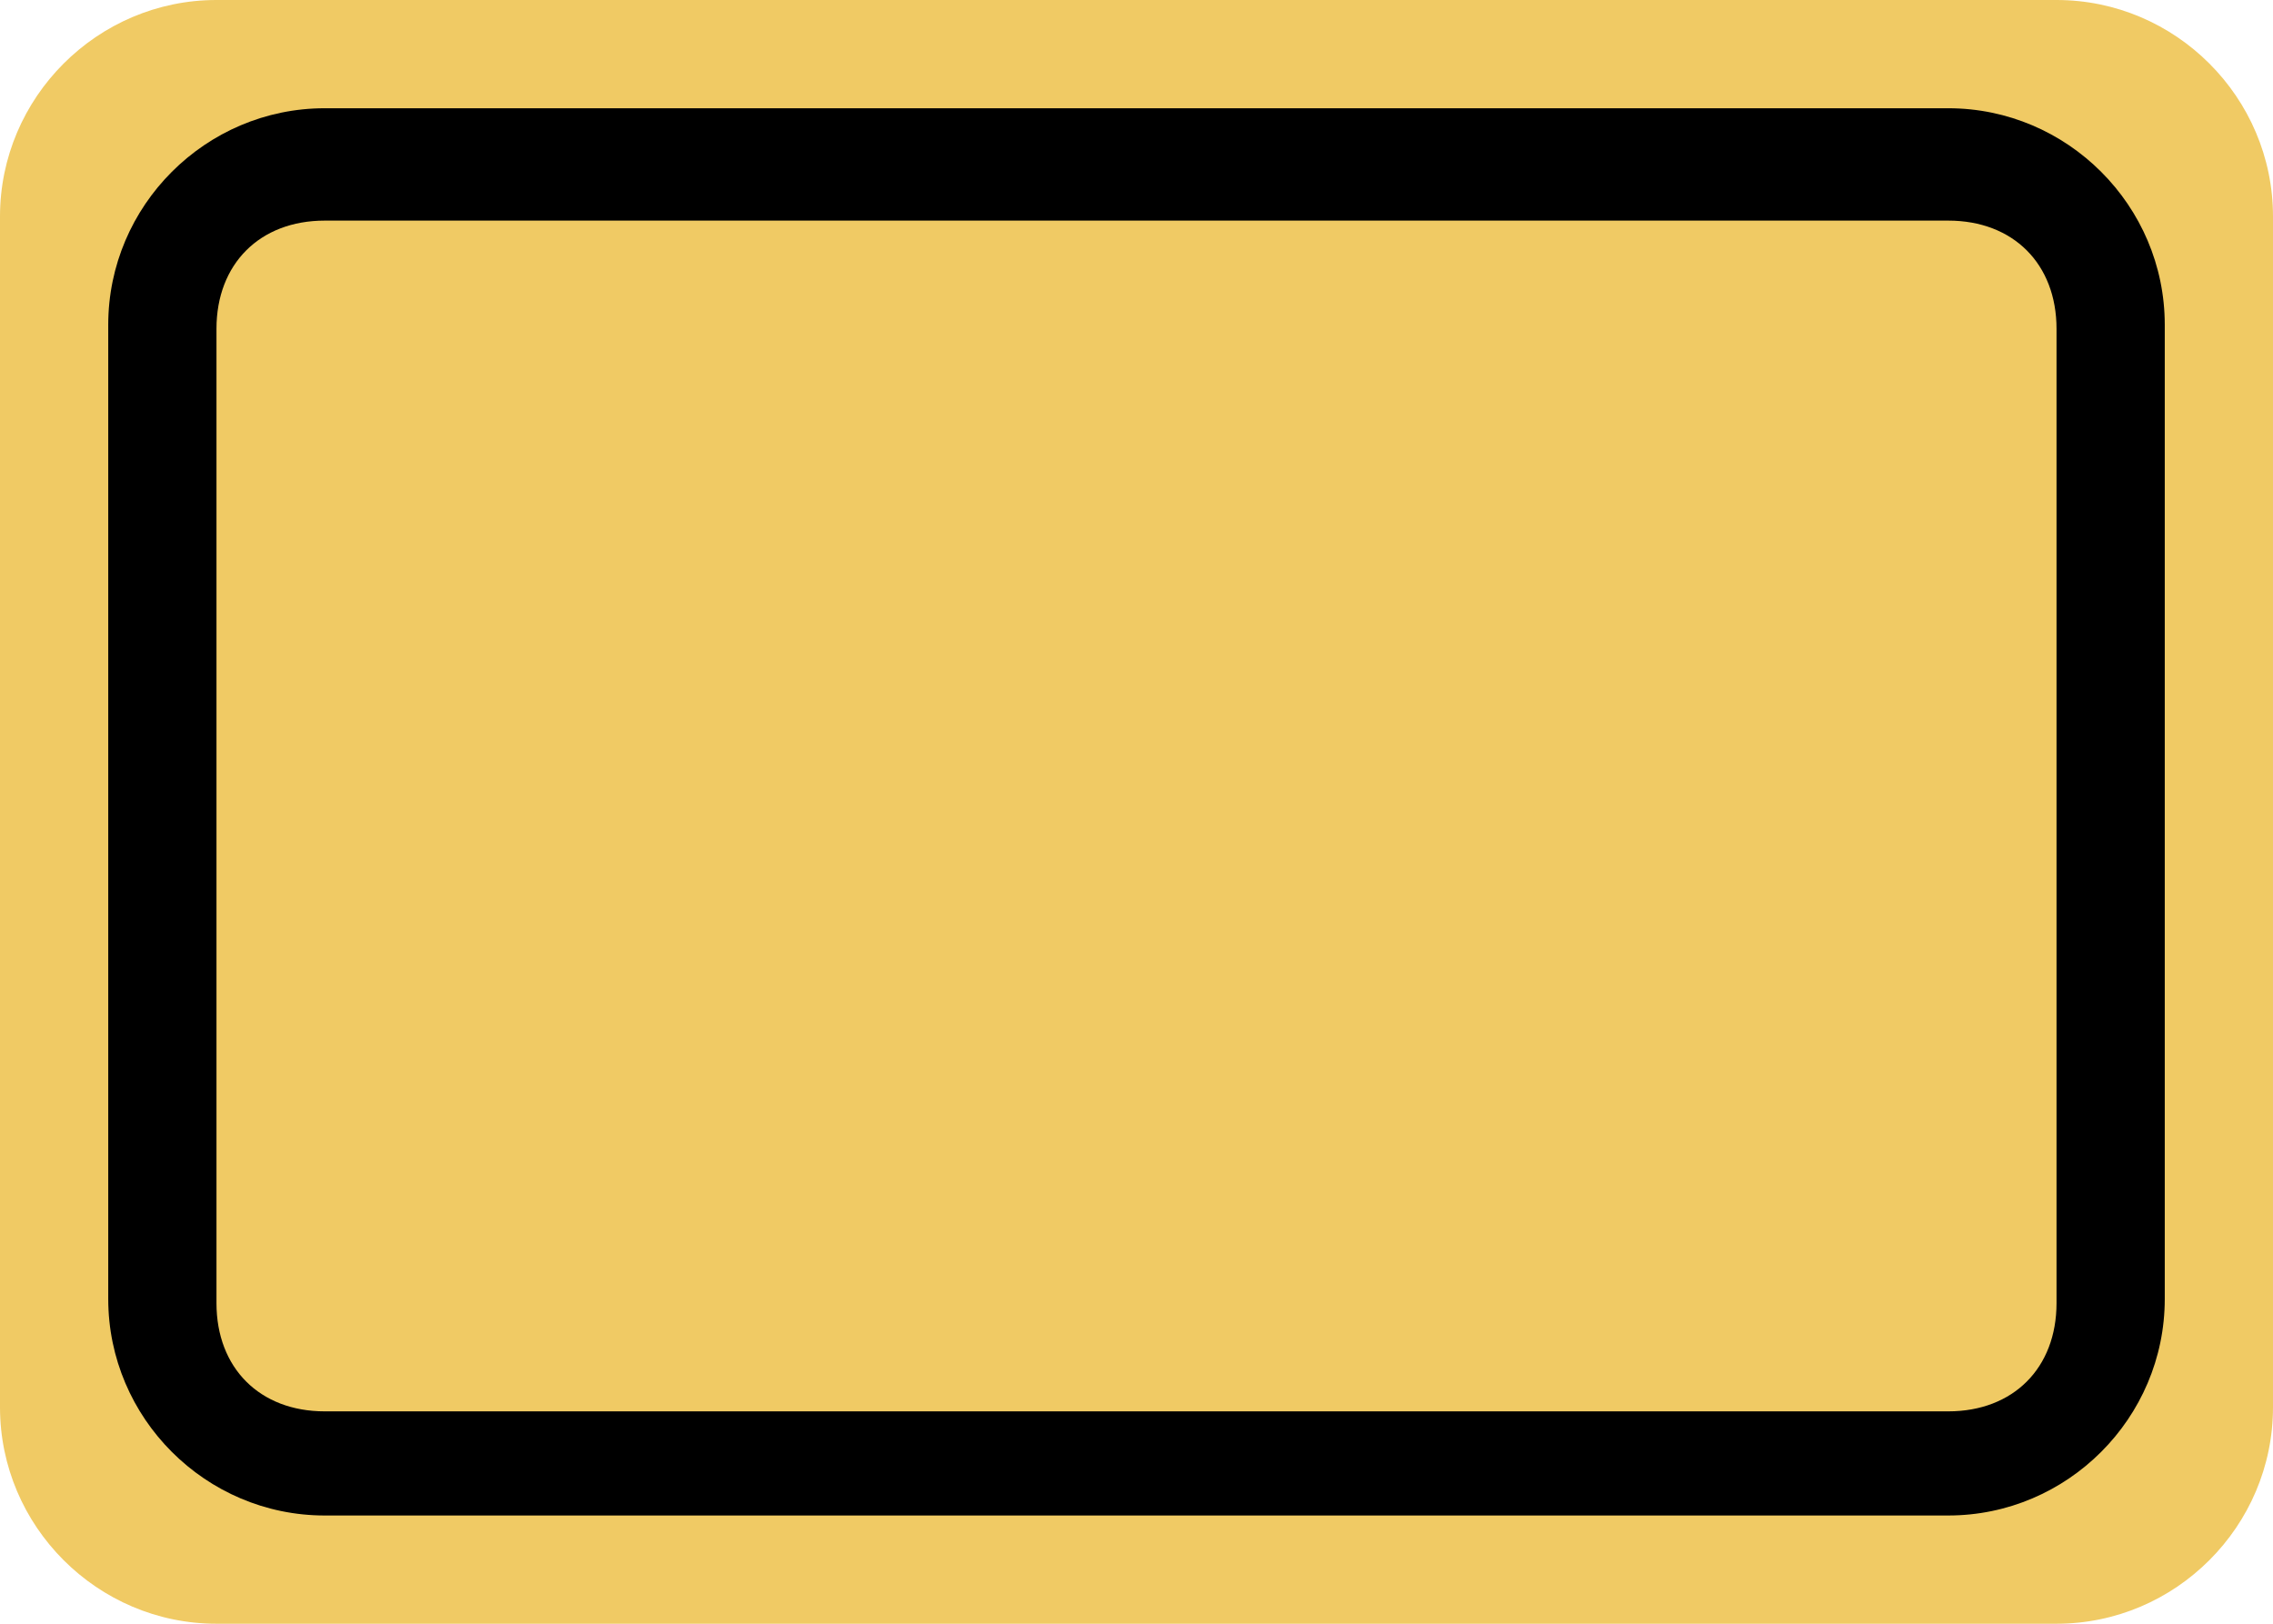 <?xml version="1.0" encoding="utf-8"?>
<!-- Generator: Adobe Illustrator 17.1.0, SVG Export Plug-In . SVG Version: 6.00 Build 0)  -->
<!DOCTYPE svg PUBLIC "-//W3C//DTD SVG 1.1//EN" "http://www.w3.org/Graphics/SVG/1.1/DTD/svg11.dtd">
<svg version="1.1" id="Layer_1" xmlns="http://www.w3.org/2000/svg" xmlns:xlink="http://www.w3.org/1999/xlink" x="0px" y="0px"
	 width="21px" height="15px" viewBox="0 0 21 15" enable-background="new 0 0 21 15" xml:space="preserve">
<g id="svg5037" xmlns:rdf="http://www.w3.org/1999/02/22-rdf-syntax-ns#" xmlns:dc="http://purl.org/dc/elements/1.1/" xmlns:svg="http://www.w3.org/2000/svg" xmlns:cc="http://creativecommons.org/ns#" display="none">
	<g id="layer1" transform="translate(-55,-924.362)" display="inline">
		<g id="generic-md-2" transform="translate(-180,480)">
			<path id="rect3449" fill="#F0CA00" d="M237,444.4h17c1.1,0,2,0.9,2,2v11c0,1.1-0.9,2-2,2h-17c-1.1,0-2-0.9-2-2v-11
				C235,445.3,235.9,444.4,237,444.4z"/>
			<path id="rect3451" d="M237,445.4h17c0.6,0,1,0.4,1,1v11c0,0.6-0.4,1-1,1h-17c-0.6,0-1-0.4-1-1v-11
				C236,445.8,236.4,445.4,237,445.4z"/>
			<path id="rect3451_1_" fill="#F0CA00" d="M238,446.4h15c0.6,0,1,0.4,1,1v9c0,0.6-0.4,1-1,1h-15c-0.6,0-1-0.4-1-1v-9
				C237,446.8,237.4,446.4,238,446.4z"/>
		</g>
	</g>
</g>
<g id="svg5037_copy" xmlns:rdf="http://www.w3.org/1999/02/22-rdf-syntax-ns#" xmlns:dc="http://purl.org/dc/elements/1.1/" xmlns:svg="http://www.w3.org/2000/svg" xmlns:cc="http://creativecommons.org/ns#">
	<path id="rect3449_1_" fill="#F0CA64" d="M2,0h17c1.1,0,2,0.9,2,2v11c0,1.1-0.9,2-2,2H2c-1.1,0-2-0.9-2-2V2C0,0.9,0.9,0,2,0z"/>
	<path id="rect3449_2_" d="M3,1h15c1.1,0,2,0.9,2,2v9c0,1.1-0.9,2-2,2H3c-1.1,0-2-0.9-2-2V3C1,1.9,1.9,1,3,1z"/>
	<g id="layer1_1_" transform="translate(-55,-924.362)">
		<g id="generic-md-2_1_" transform="translate(-180,480)">
			<path id="rect3451_2_" fill="#F0CA64" d="M238,446.4h15c0.6,0,1,0.4,1,1v9c0,0.6-0.4,1-1,1h-15c-0.6,0-1-0.4-1-1v-9
				C237,446.8,237.4,446.4,238,446.4z"/>
		</g>
	</g>
</g>
</svg>
